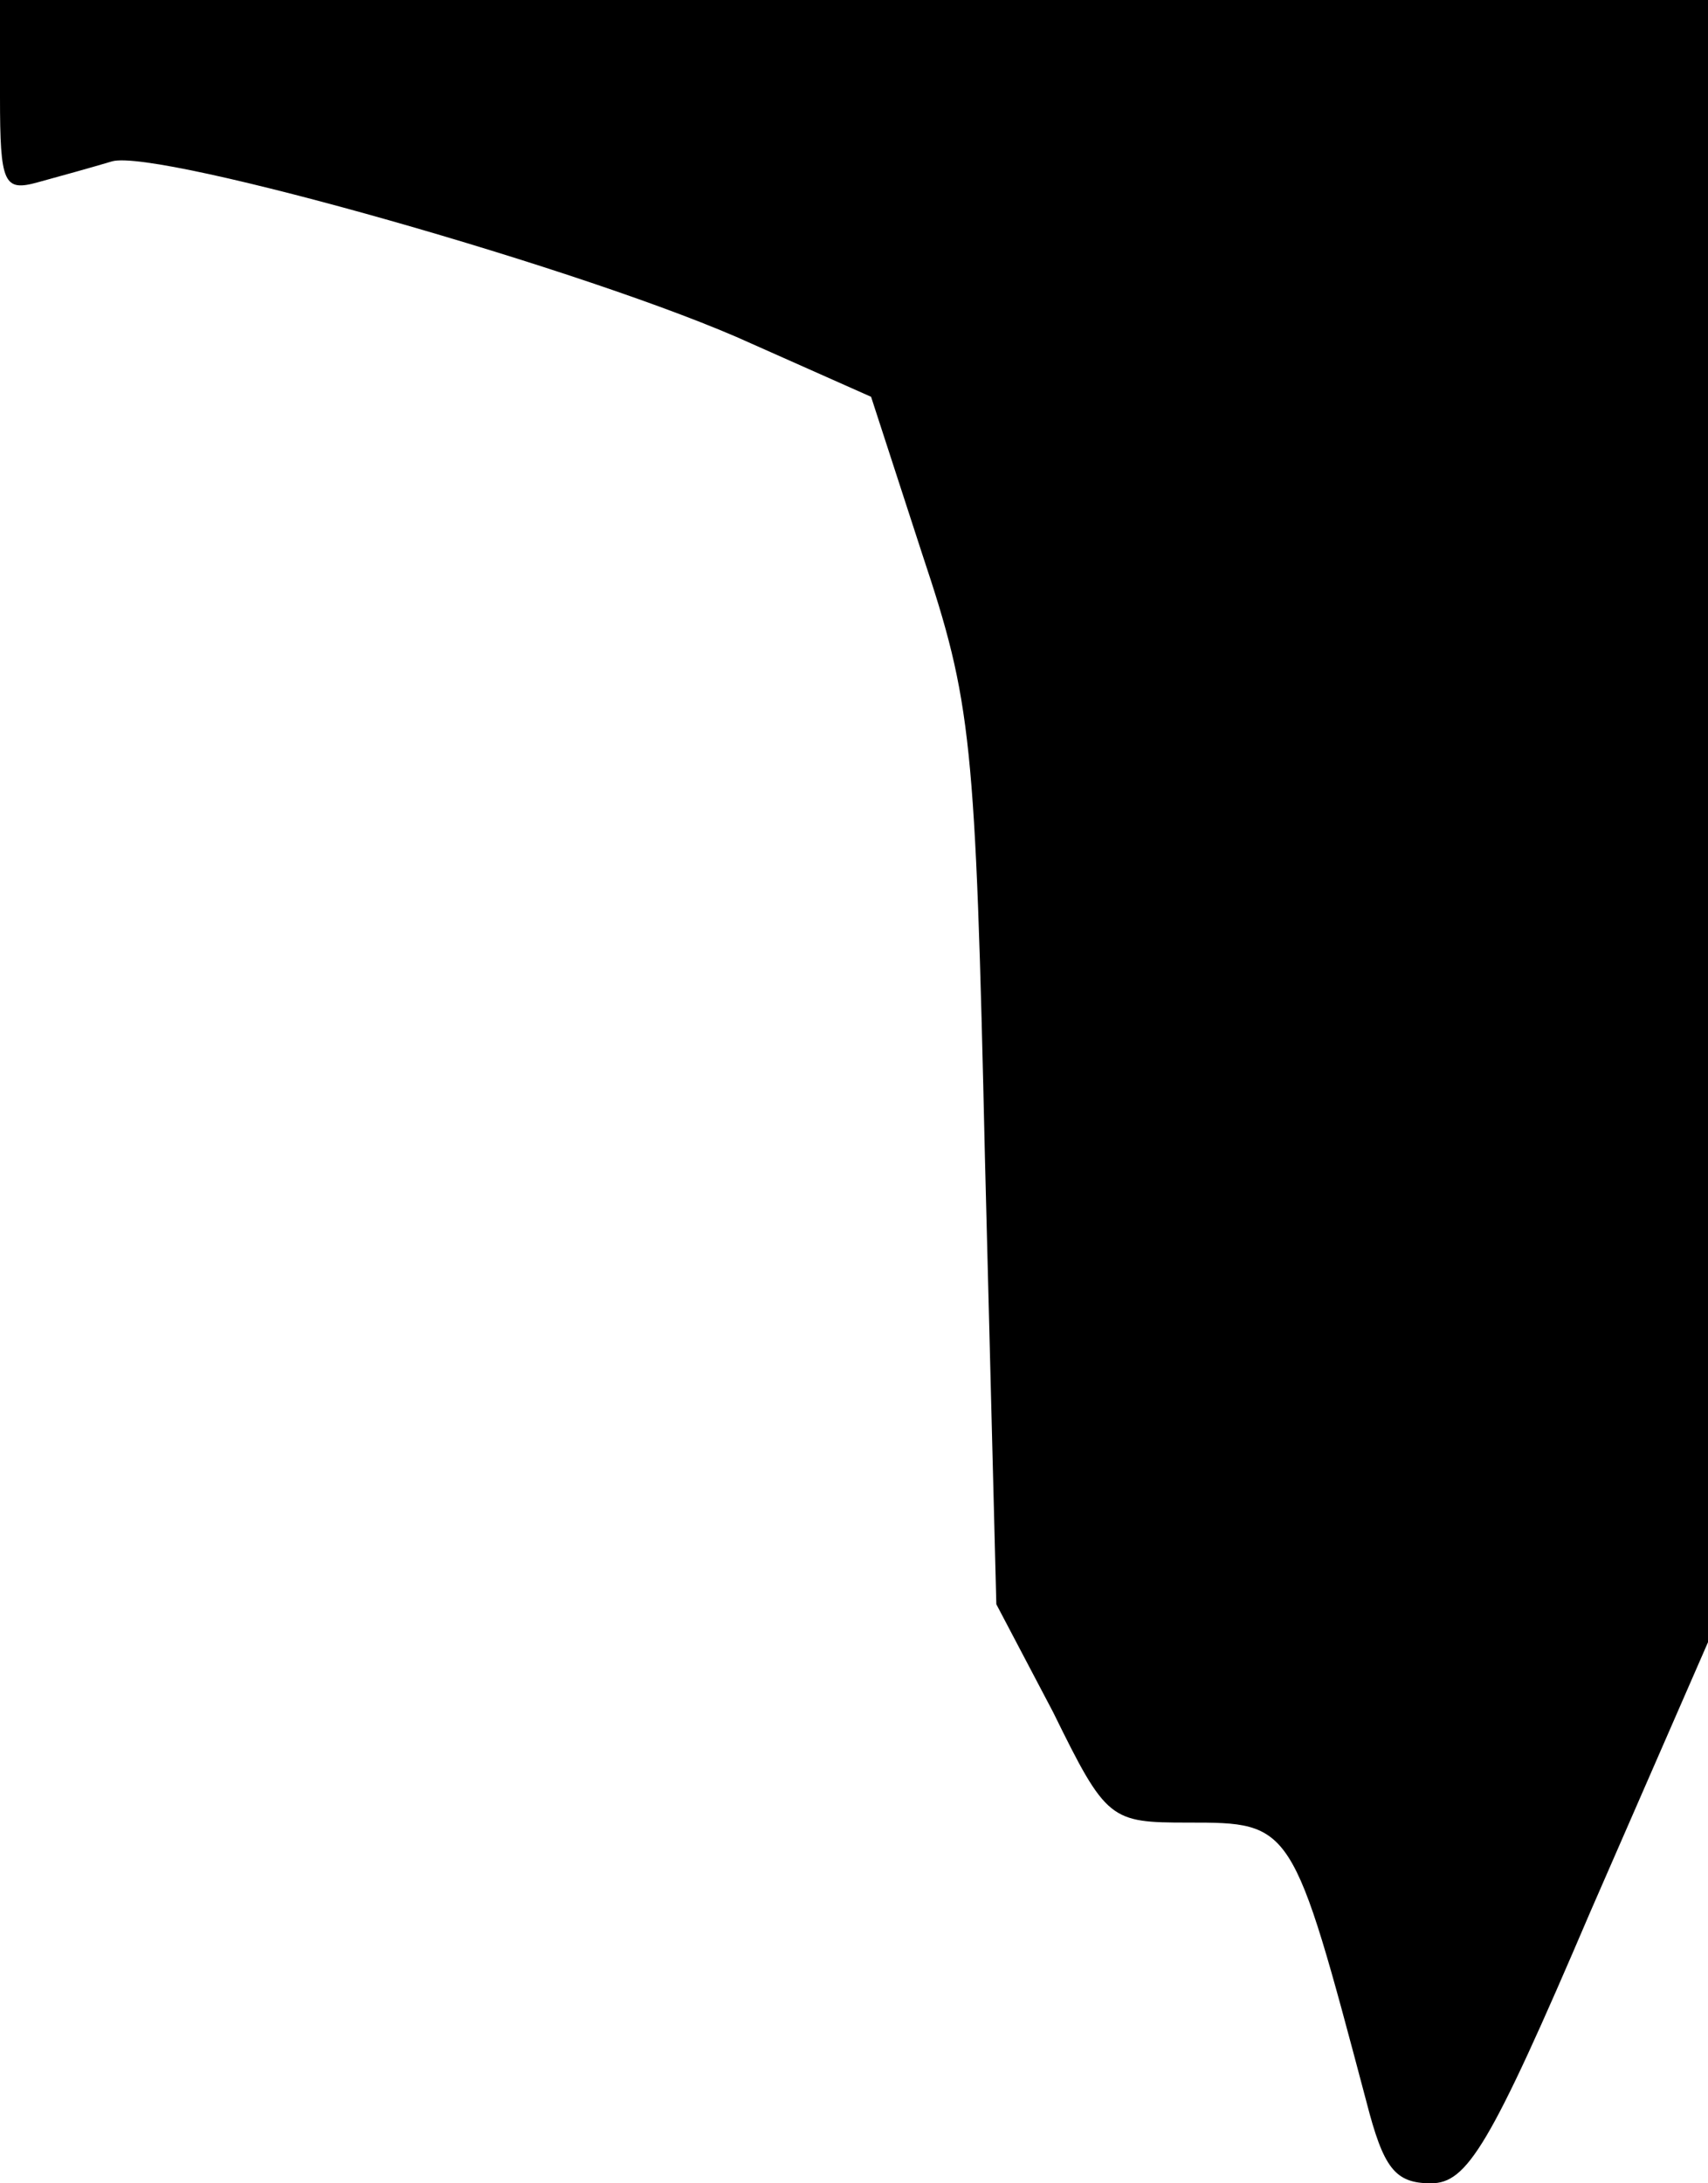 <?xml version="1.0" standalone="no"?>
<!DOCTYPE svg PUBLIC "-//W3C//DTD SVG 20010904//EN"
 "http://www.w3.org/TR/2001/REC-SVG-20010904/DTD/svg10.dtd">
<svg version="1.0" xmlns="http://www.w3.org/2000/svg"
 width="90pt" height="115pt" viewBox="0 0 90 115"
 preserveAspectRatio="xMidYMid meet">
<g transform="translate(0,115) scale(0.1,-0.1)"
fill="#000000" stroke="none">
<path fill="#000000" stroke="none" d="M0 1099 c0 -46 2 -50 20 -45 11 3 29 8
39 11 24 7 254 -58 337 -96 l63 -28 27 -83 c26 -78 28 -97 33 -318 l6 -235 30
-57 c28 -57 30 -58 71 -58 55 0 55 0 94 -147 9 -35 15 -43 34 -43 19 0 31 19
84 143 l62 142 0 433 0 432 -450 0 -450 0 0 -51z"/>
</g>
</svg>
